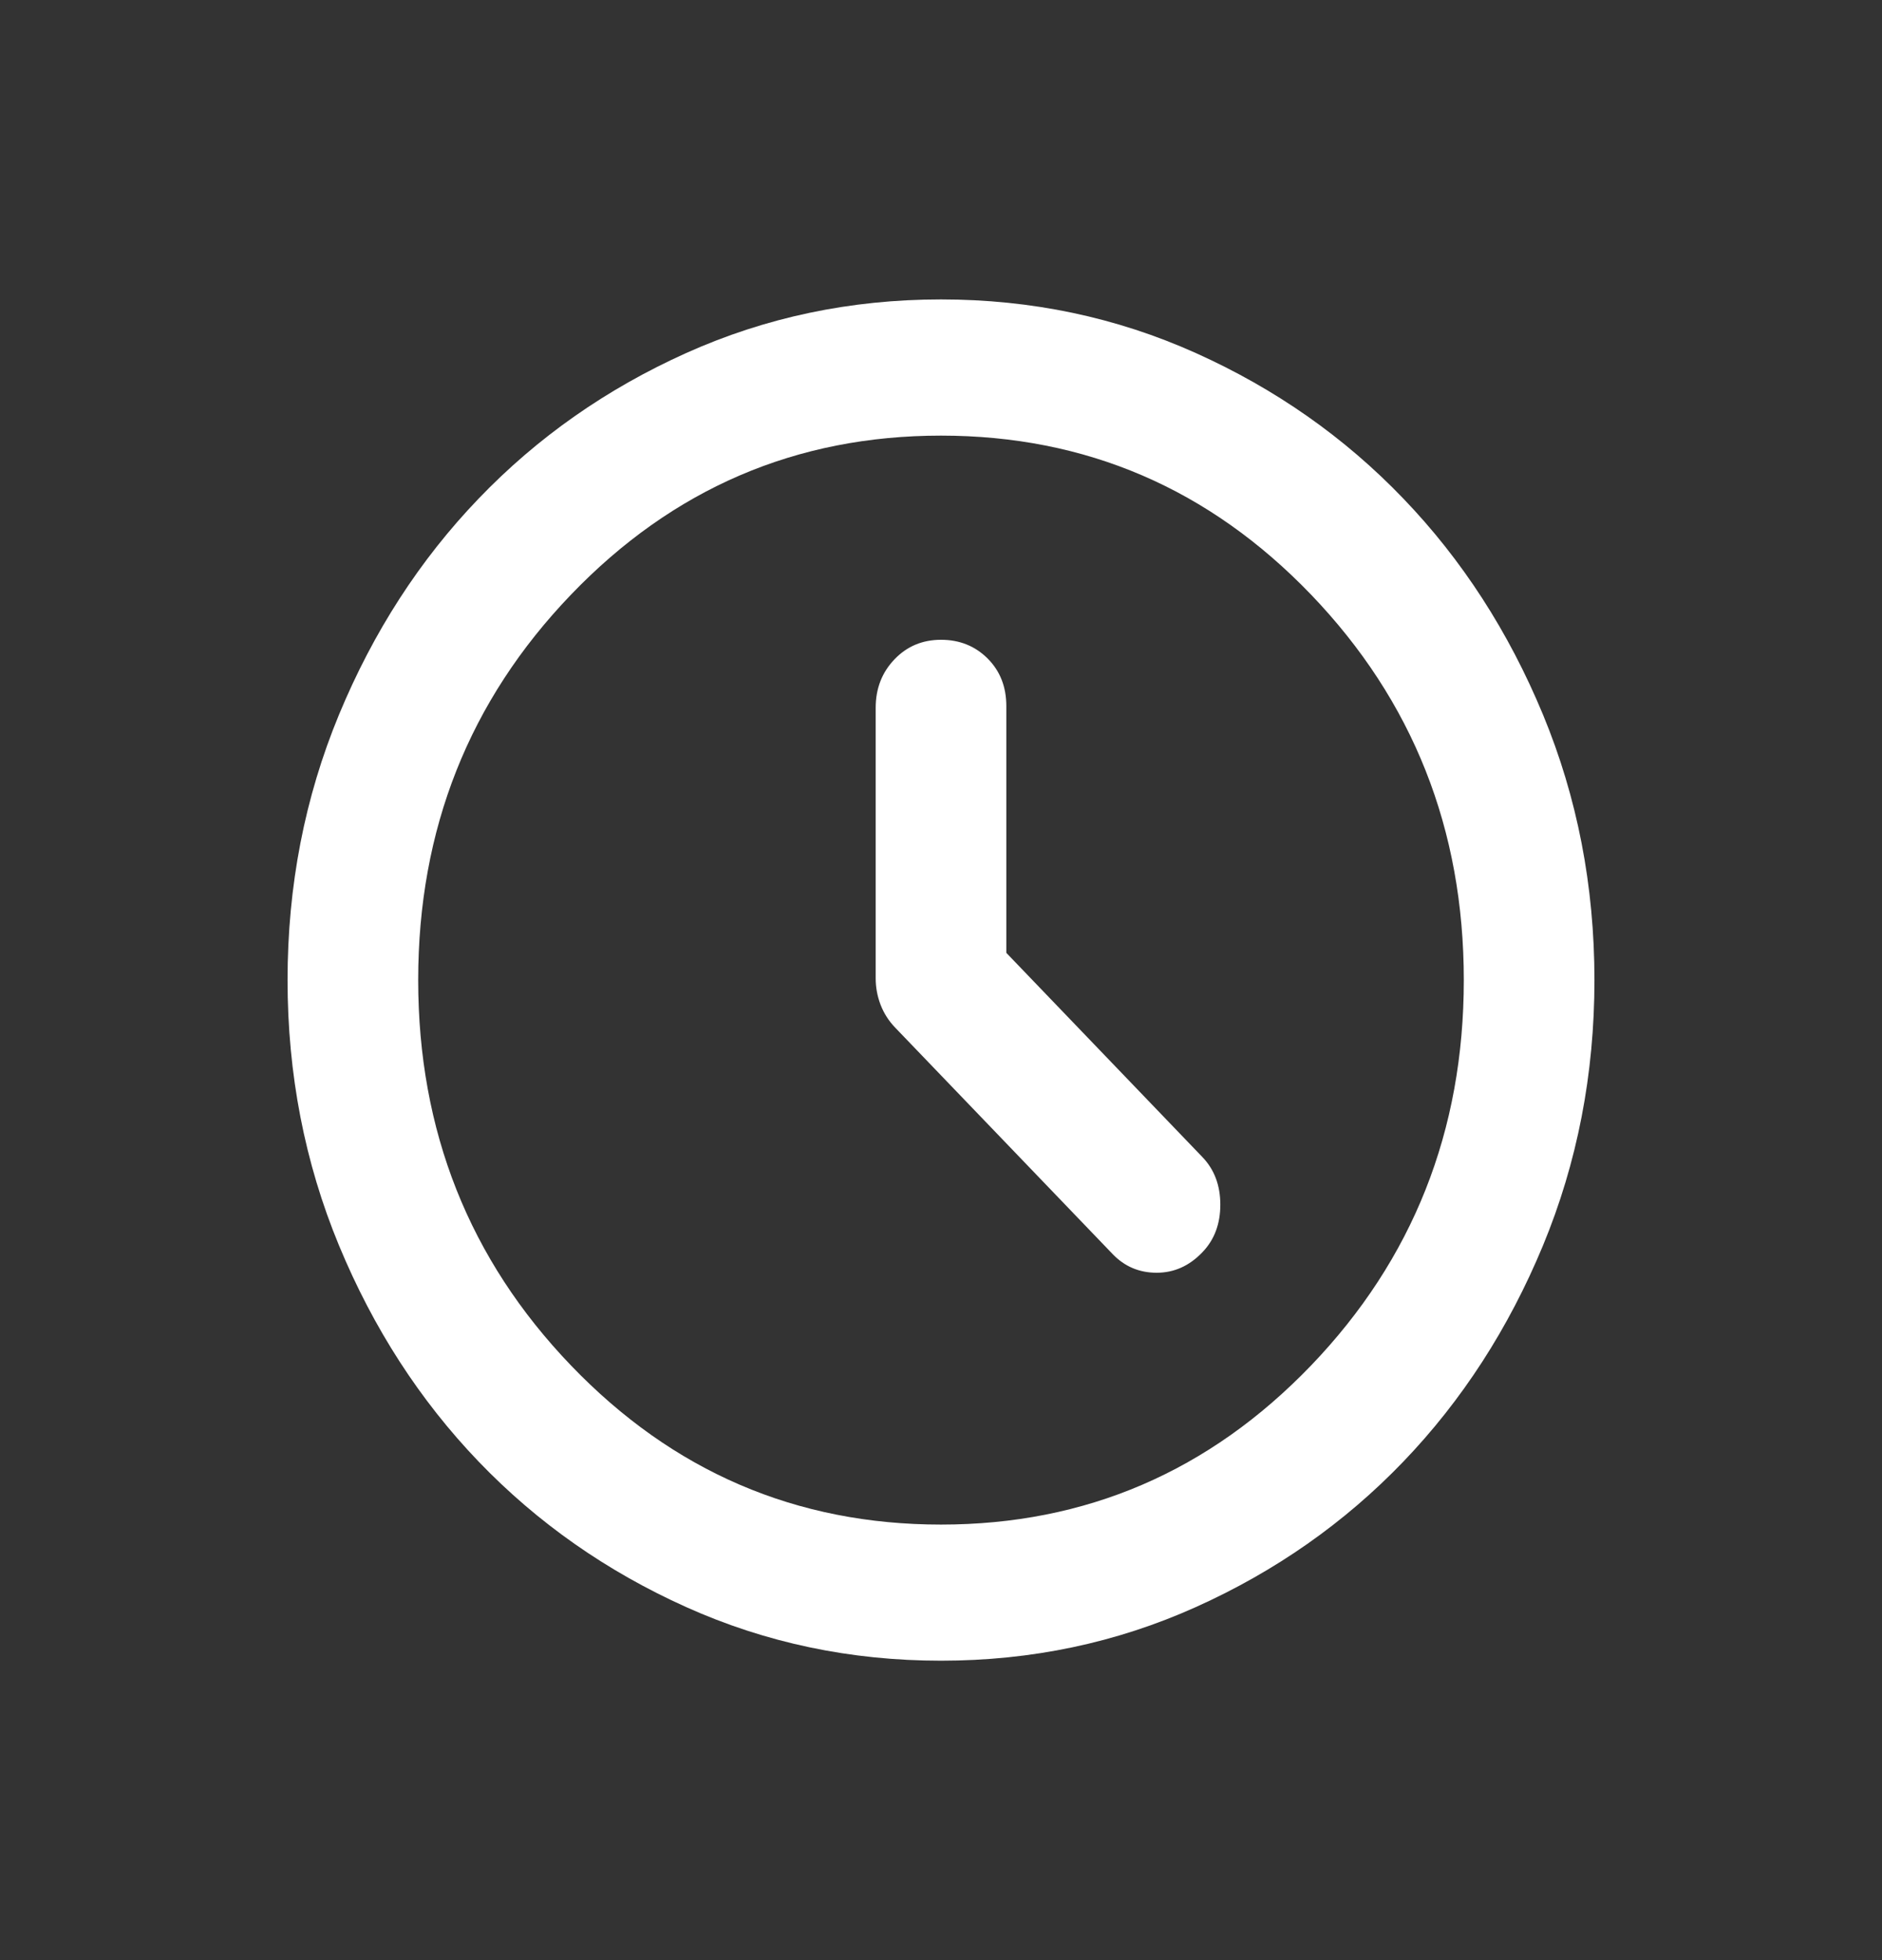 <svg width="24" height="25" viewBox="0 0 24 25" fill="none" xmlns="http://www.w3.org/2000/svg">
<rect x="0" y="0" width="24" height="25" fill="#333333" stroke="none"/>
<path d="M14.188 15.994C14.34 16.153 14.528 16.233 14.75 16.233C14.972 16.233 15.167 16.146 15.333 15.972C15.486 15.813 15.562 15.611 15.562 15.365C15.562 15.119 15.486 14.916 15.333 14.757L12.833 12.153V9.006C12.833 8.76 12.754 8.558 12.594 8.398C12.434 8.239 12.236 8.16 12 8.16C11.764 8.16 11.566 8.243 11.407 8.409C11.247 8.576 11.167 8.782 11.167 9.028V12.478C11.167 12.594 11.188 12.706 11.229 12.814C11.271 12.923 11.333 13.021 11.417 13.108L14.188 15.994ZM12 21.181C10.847 21.181 9.764 20.953 8.75 20.497C7.736 20.041 6.854 19.423 6.104 18.642C5.354 17.86 4.761 16.942 4.323 15.885C3.886 14.829 3.667 13.701 3.667 12.5C3.667 11.299 3.886 10.171 4.323 9.115C4.761 8.058 5.354 7.14 6.104 6.359C6.854 5.577 7.736 4.959 8.75 4.503C9.764 4.047 10.847 3.819 12 3.819C13.153 3.819 14.236 4.047 15.25 4.503C16.264 4.959 17.146 5.577 17.896 6.359C18.646 7.14 19.239 8.058 19.677 9.115C20.114 10.171 20.333 11.299 20.333 12.5C20.333 13.701 20.114 14.829 19.677 15.885C19.239 16.942 18.646 17.86 17.896 18.642C17.146 19.423 16.264 20.041 15.25 20.497C14.236 20.953 13.153 21.181 12 21.181ZM12 19.445C13.847 19.445 15.42 18.768 16.719 17.416C18.017 16.063 18.667 14.424 18.667 12.5C18.667 10.576 18.017 8.937 16.719 7.584C15.42 6.232 13.847 5.556 12 5.556C10.153 5.556 8.58 6.232 7.282 7.584C5.983 8.937 5.333 10.576 5.333 12.5C5.333 14.424 5.983 16.063 7.282 17.416C8.58 18.768 10.153 19.445 12 19.445Z" fill="white"/>
</svg>
